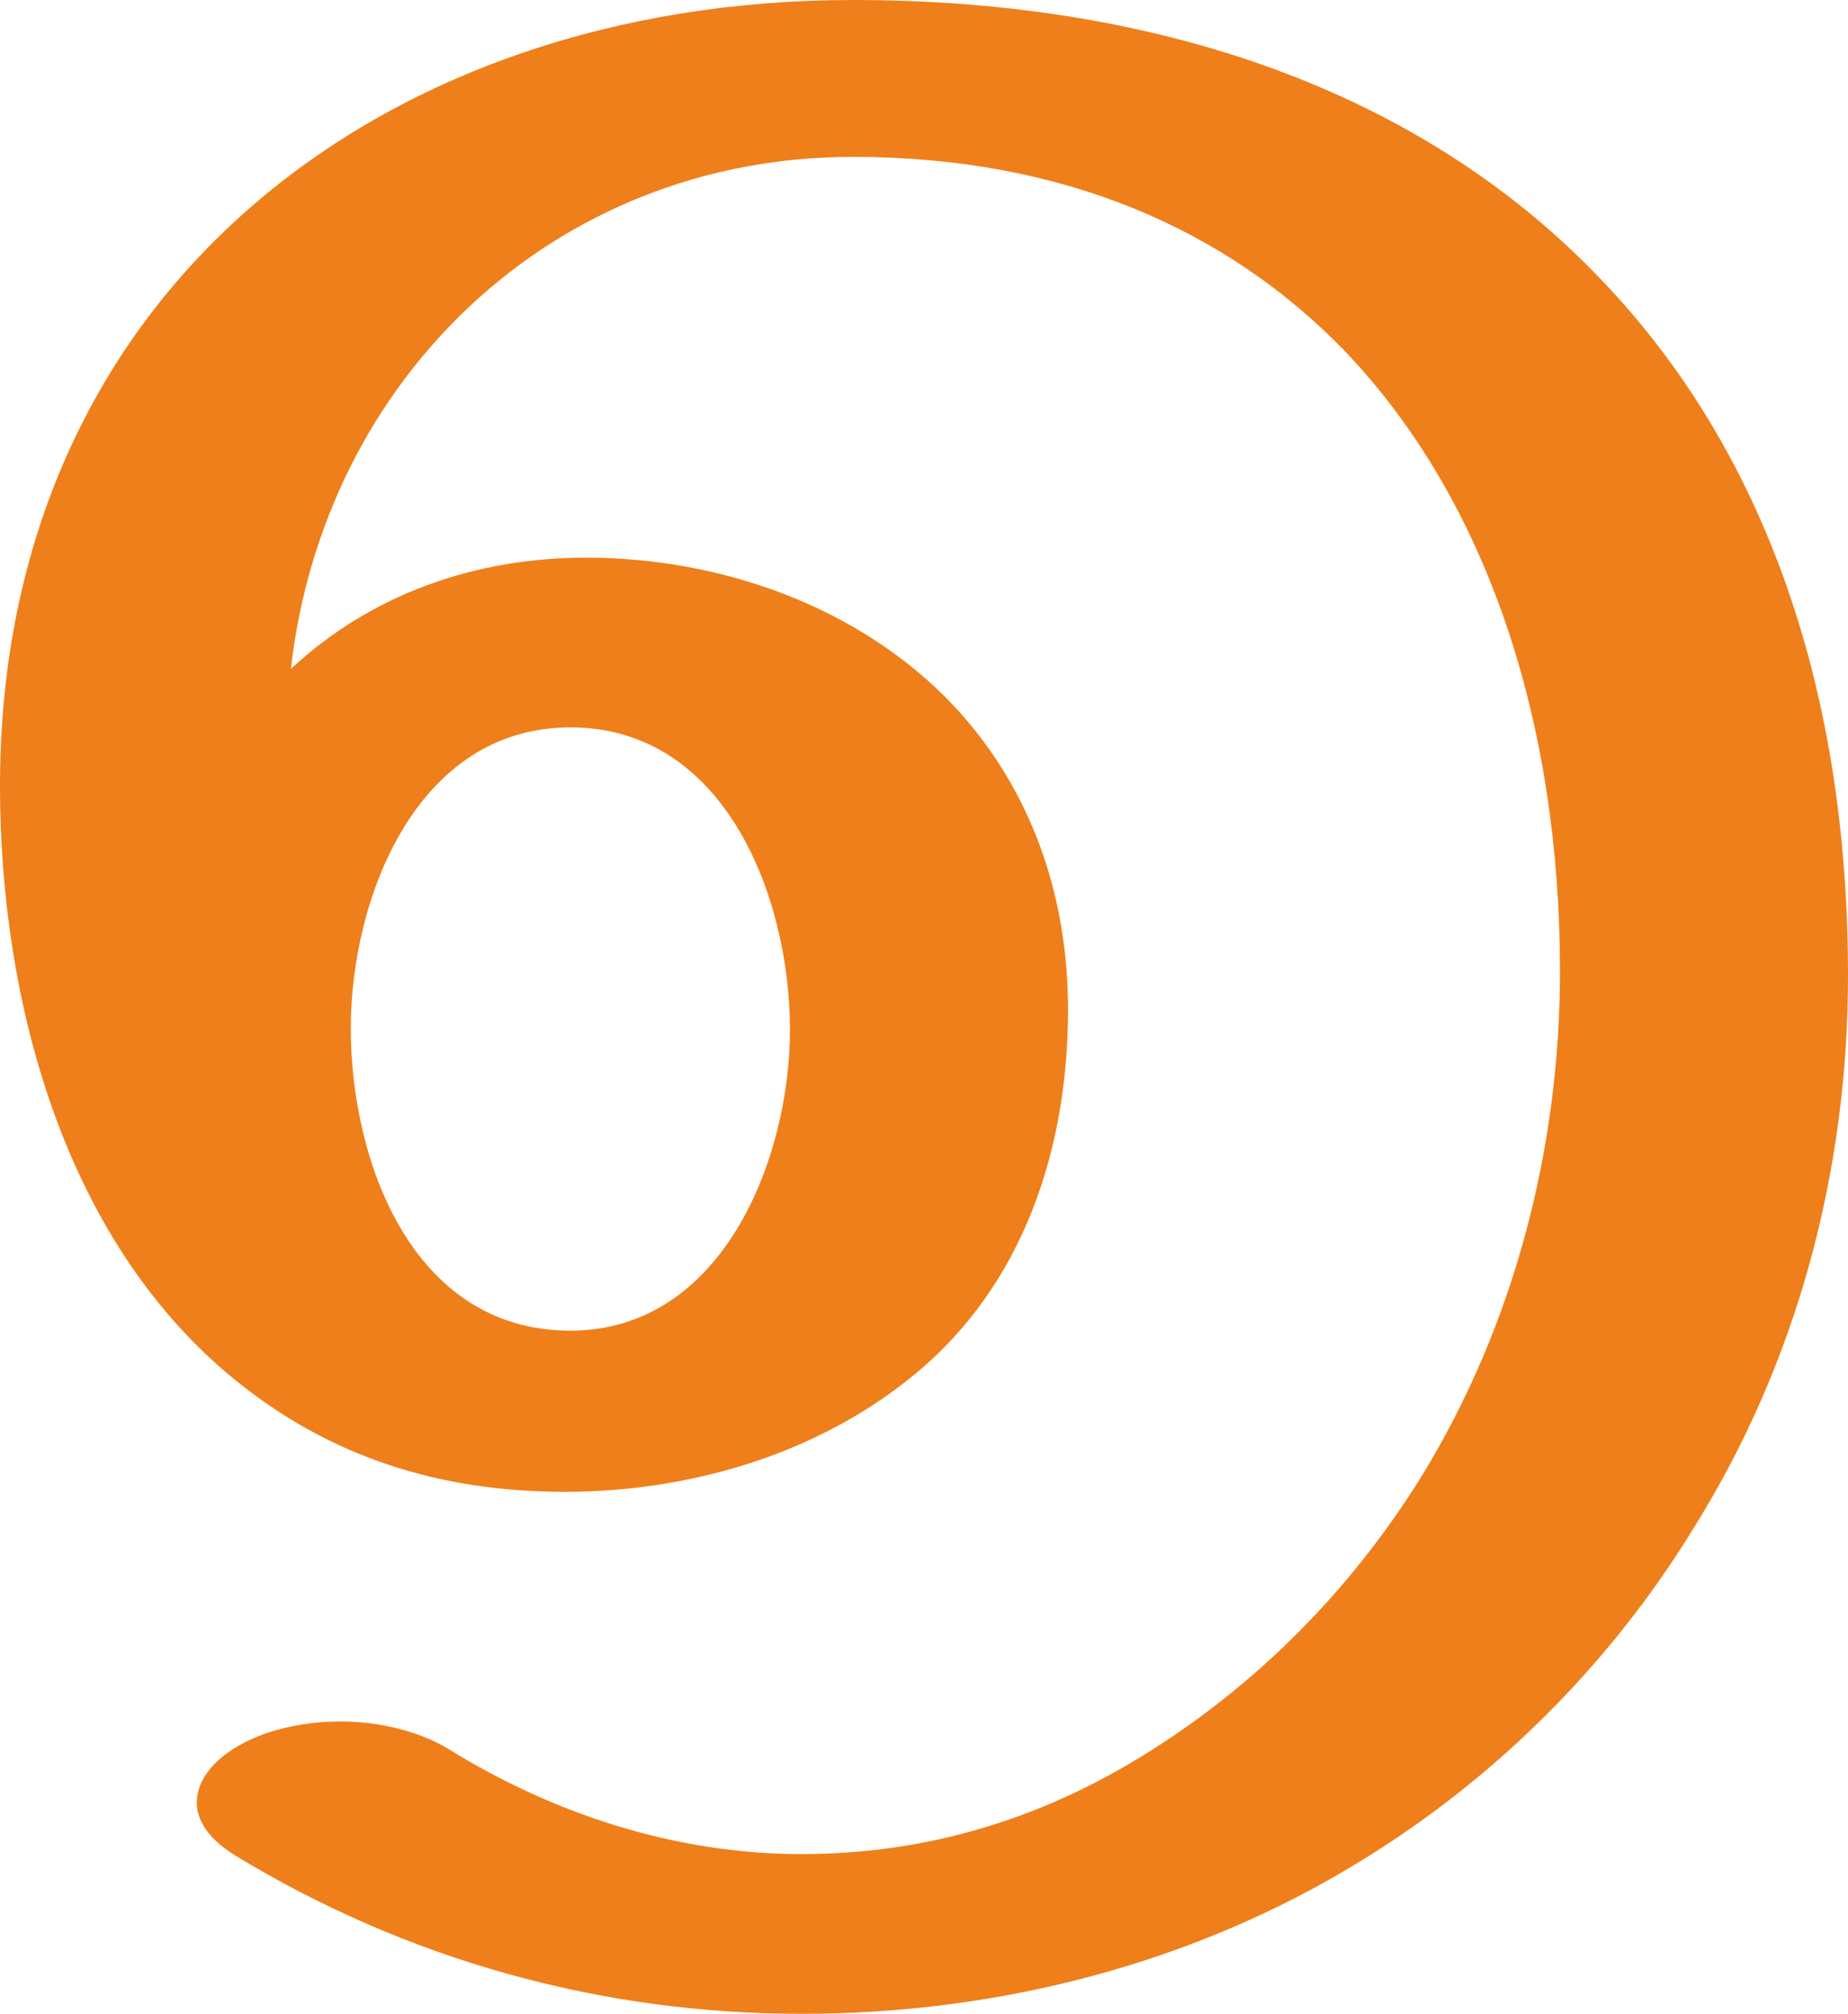 <?xml version="1.0" encoding="UTF-8"?>
<!DOCTYPE svg PUBLIC "-//W3C//DTD SVG 1.1//EN" "http://www.w3.org/Graphics/SVG/1.1/DTD/svg11.dtd">
<!-- Creator: CorelDRAW X8 -->
<svg xmlns="http://www.w3.org/2000/svg" xml:space="preserve" width="1296px" height="1412px" version="1.1" style="shape-rendering:geometricPrecision; text-rendering:geometricPrecision; image-rendering:optimizeQuality; fill-rule:evenodd; clip-rule:evenodd"
viewBox="0 0 1296 1412"
 xmlns:xlink="http://www.w3.org/1999/xlink">
 <defs>
  <style type="text/css">
   <![CDATA[
    .fil0 {fill:#EF7F1A;fill-rule:nonzero}
   ]]>
  </style>
 </defs>
 <g id="Layer_x0020_1">
  <path class="fil0" d="M562 1412c138,0 275,-35 392,-107 95,-58 176,-139 234,-234 73,-117 108,-251 108,-387 0,-209 -63,-376 -178,-493 -121,-124 -300,-191 -520,-191 -330,0 -598,205 -598,551 0,149 44,317 163,415 68,56 146,80 233,80 87,0 177,-26 245,-82 77,-63 108,-159 108,-256 0,-79 -25,-154 -80,-213 -66,-70 -164,-104 -258,-104 -77,0 -150,25 -207,78 23,-203 184,-359 394,-359 148,0 262,51 344,135 102,106 152,263 152,436 0,124 -32,248 -97,354 -49,79 -115,146 -194,195 -74,46 -154,70 -241,70 -88,0 -174,-28 -248,-74 -20,-12 -48,-19 -75,-19 -24,0 -49,5 -68,15 -21,11 -33,26 -33,42 0,13 9,26 27,37 120,73 256,111 397,111zm-162 -479c-111,0 -154,-119 -154,-212 0,-91 46,-211 154,-211 109,0 154,120 154,212 0,90 -47,211 -154,211z"/>
 </g>
</svg>
